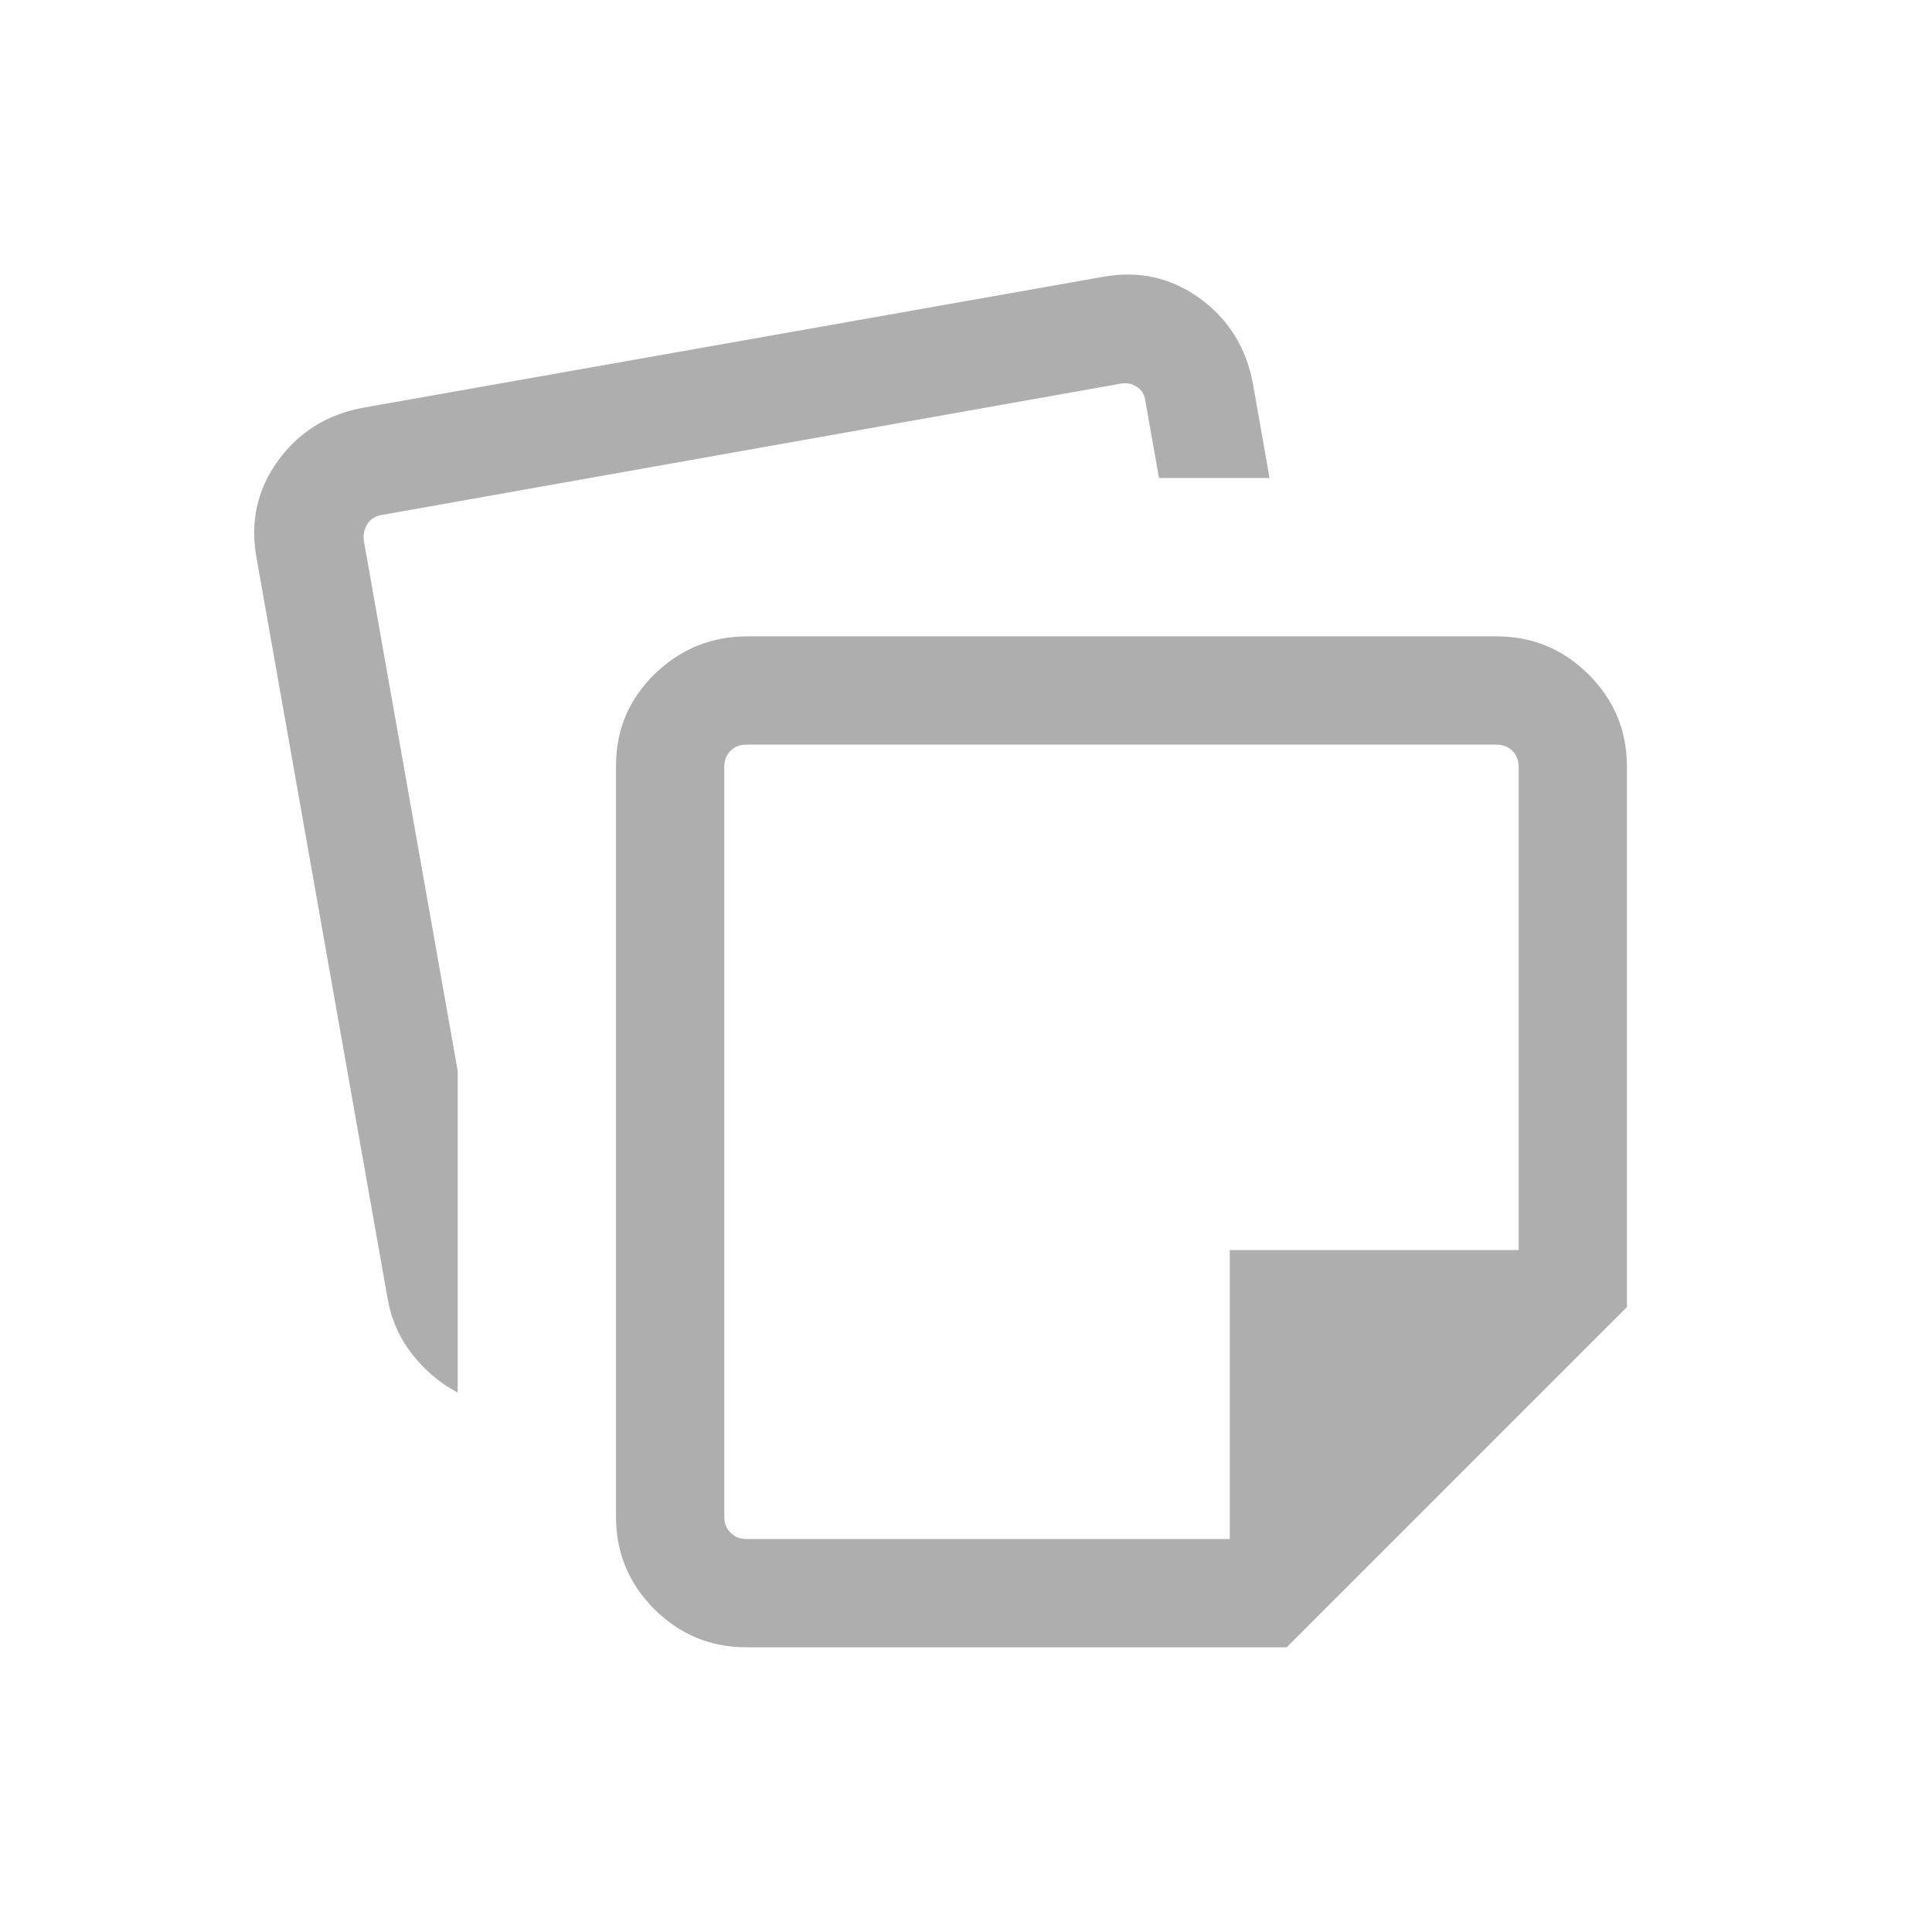 <svg width="19" height="19" viewBox="0 0 19 19" fill="none" xmlns="http://www.w3.org/2000/svg">
<path d="M6.058 14.916V7.53C6.058 7.176 6.185 6.876 6.439 6.628C6.694 6.381 6.998 6.258 7.352 6.258H14.716C15.07 6.258 15.373 6.383 15.624 6.634C15.875 6.885 16 7.187 16 7.541V12.854L12.654 16.2H7.341C6.987 16.2 6.685 16.075 6.434 15.824C6.183 15.573 6.058 15.27 6.058 14.916ZM2.524 5.493C2.458 5.138 2.527 4.819 2.731 4.535C2.936 4.251 3.215 4.076 3.569 4.01L10.838 2.724C11.192 2.658 11.511 2.727 11.795 2.931C12.079 3.136 12.254 3.415 12.321 3.769L12.485 4.701H11.398L11.26 3.922C11.251 3.872 11.223 3.832 11.178 3.803C11.132 3.773 11.082 3.763 11.027 3.772L3.756 5.064C3.693 5.073 3.645 5.103 3.613 5.153C3.581 5.203 3.57 5.26 3.579 5.323L4.501 10.531V13.695C4.325 13.602 4.175 13.475 4.05 13.313C3.925 13.152 3.845 12.968 3.81 12.761L2.524 5.493ZM7.123 7.541V14.916C7.123 14.98 7.143 15.032 7.184 15.073C7.225 15.114 7.278 15.135 7.341 15.135H12.094V12.294H14.935V7.541C14.935 7.478 14.914 7.425 14.873 7.384C14.832 7.343 14.78 7.323 14.716 7.323H7.341C7.278 7.323 7.225 7.343 7.184 7.384C7.143 7.425 7.123 7.478 7.123 7.541Z" fill="#AEAEAE"/>
</svg>
